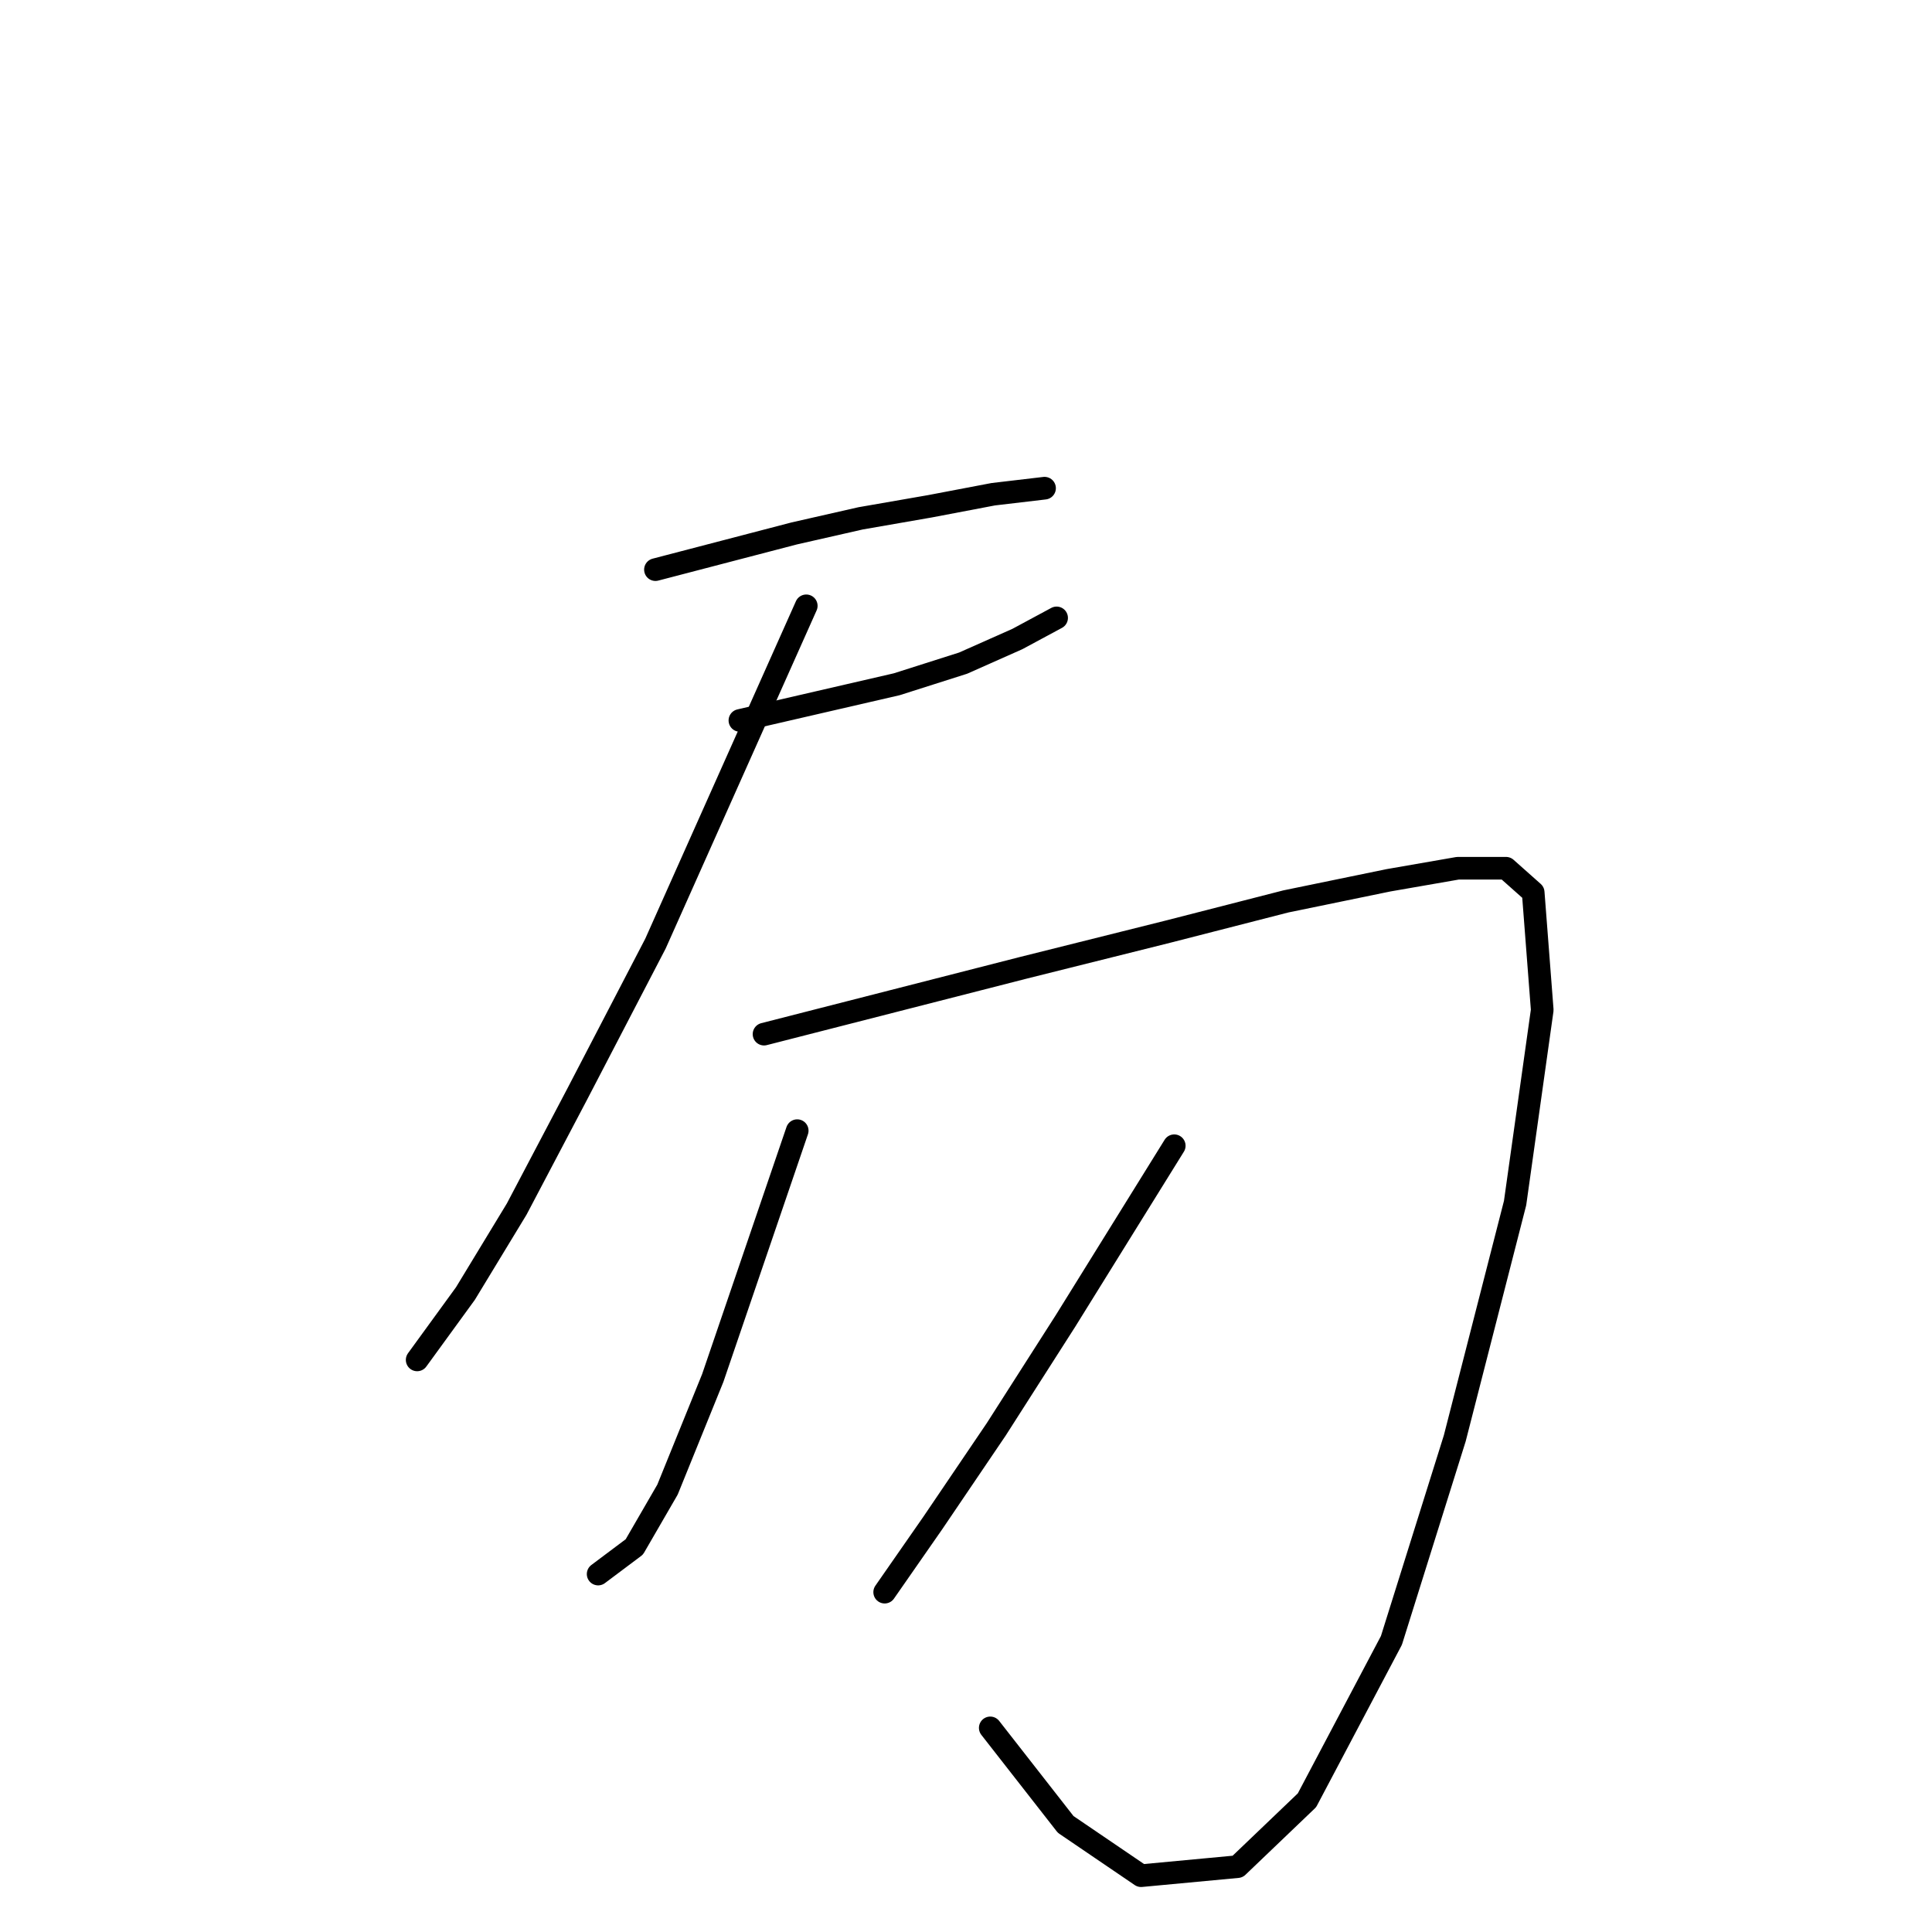 <?xml version="1.0" standalone="no"?>
    <svg width="256" height="256" xmlns="http://www.w3.org/2000/svg" version="1.1">
    <polyline stroke="black" stroke-width="3" stroke-linecap="round" fill="transparent" stroke-linejoin="round" points="86.85 75.479 96.043 73.081 105.235 70.683 114.028 68.685 123.22 67.086 131.614 65.488 138.408 64.688 138.408 64.688 " />
        <polyline stroke="black" stroke-width="3" stroke-linecap="round" fill="transparent" stroke-linejoin="round" points="98.041 95.463 108.433 93.065 118.824 90.667 127.617 87.869 134.811 84.672 140.007 81.874 140.007 81.874 " />
        <polyline stroke="black" stroke-width="3" stroke-linecap="round" fill="transparent" stroke-linejoin="round" points="106.834 80.275 96.842 102.657 86.85 125.039 76.459 145.022 68.465 160.21 61.671 171.401 55.276 180.194 55.276 180.194 " />
        <polyline stroke="black" stroke-width="3" stroke-linecap="round" fill="transparent" stroke-linejoin="round" points="101.238 137.029 118.424 132.633 135.61 128.236 154.795 123.44 170.382 119.443 183.971 116.646 193.163 115.047 199.558 115.047 203.155 118.244 204.354 133.832 200.757 159.411 192.764 190.585 184.37 217.363 173.18 238.546 163.987 247.339 151.198 248.538 141.206 241.743 131.214 228.954 131.214 228.954 " />
        <polyline stroke="black" stroke-width="3" stroke-linecap="round" fill="transparent" stroke-linejoin="round" points="105.635 149.818 100.039 166.205 94.444 182.592 88.449 197.38 84.053 204.973 79.257 208.57 79.257 208.57 " />
        <polyline stroke="black" stroke-width="3" stroke-linecap="round" fill="transparent" stroke-linejoin="round" points="155.594 151.817 148.4 163.407 141.206 174.998 132.013 189.386 123.62 201.776 117.225 210.968 117.225 210.968 " />
        </svg>